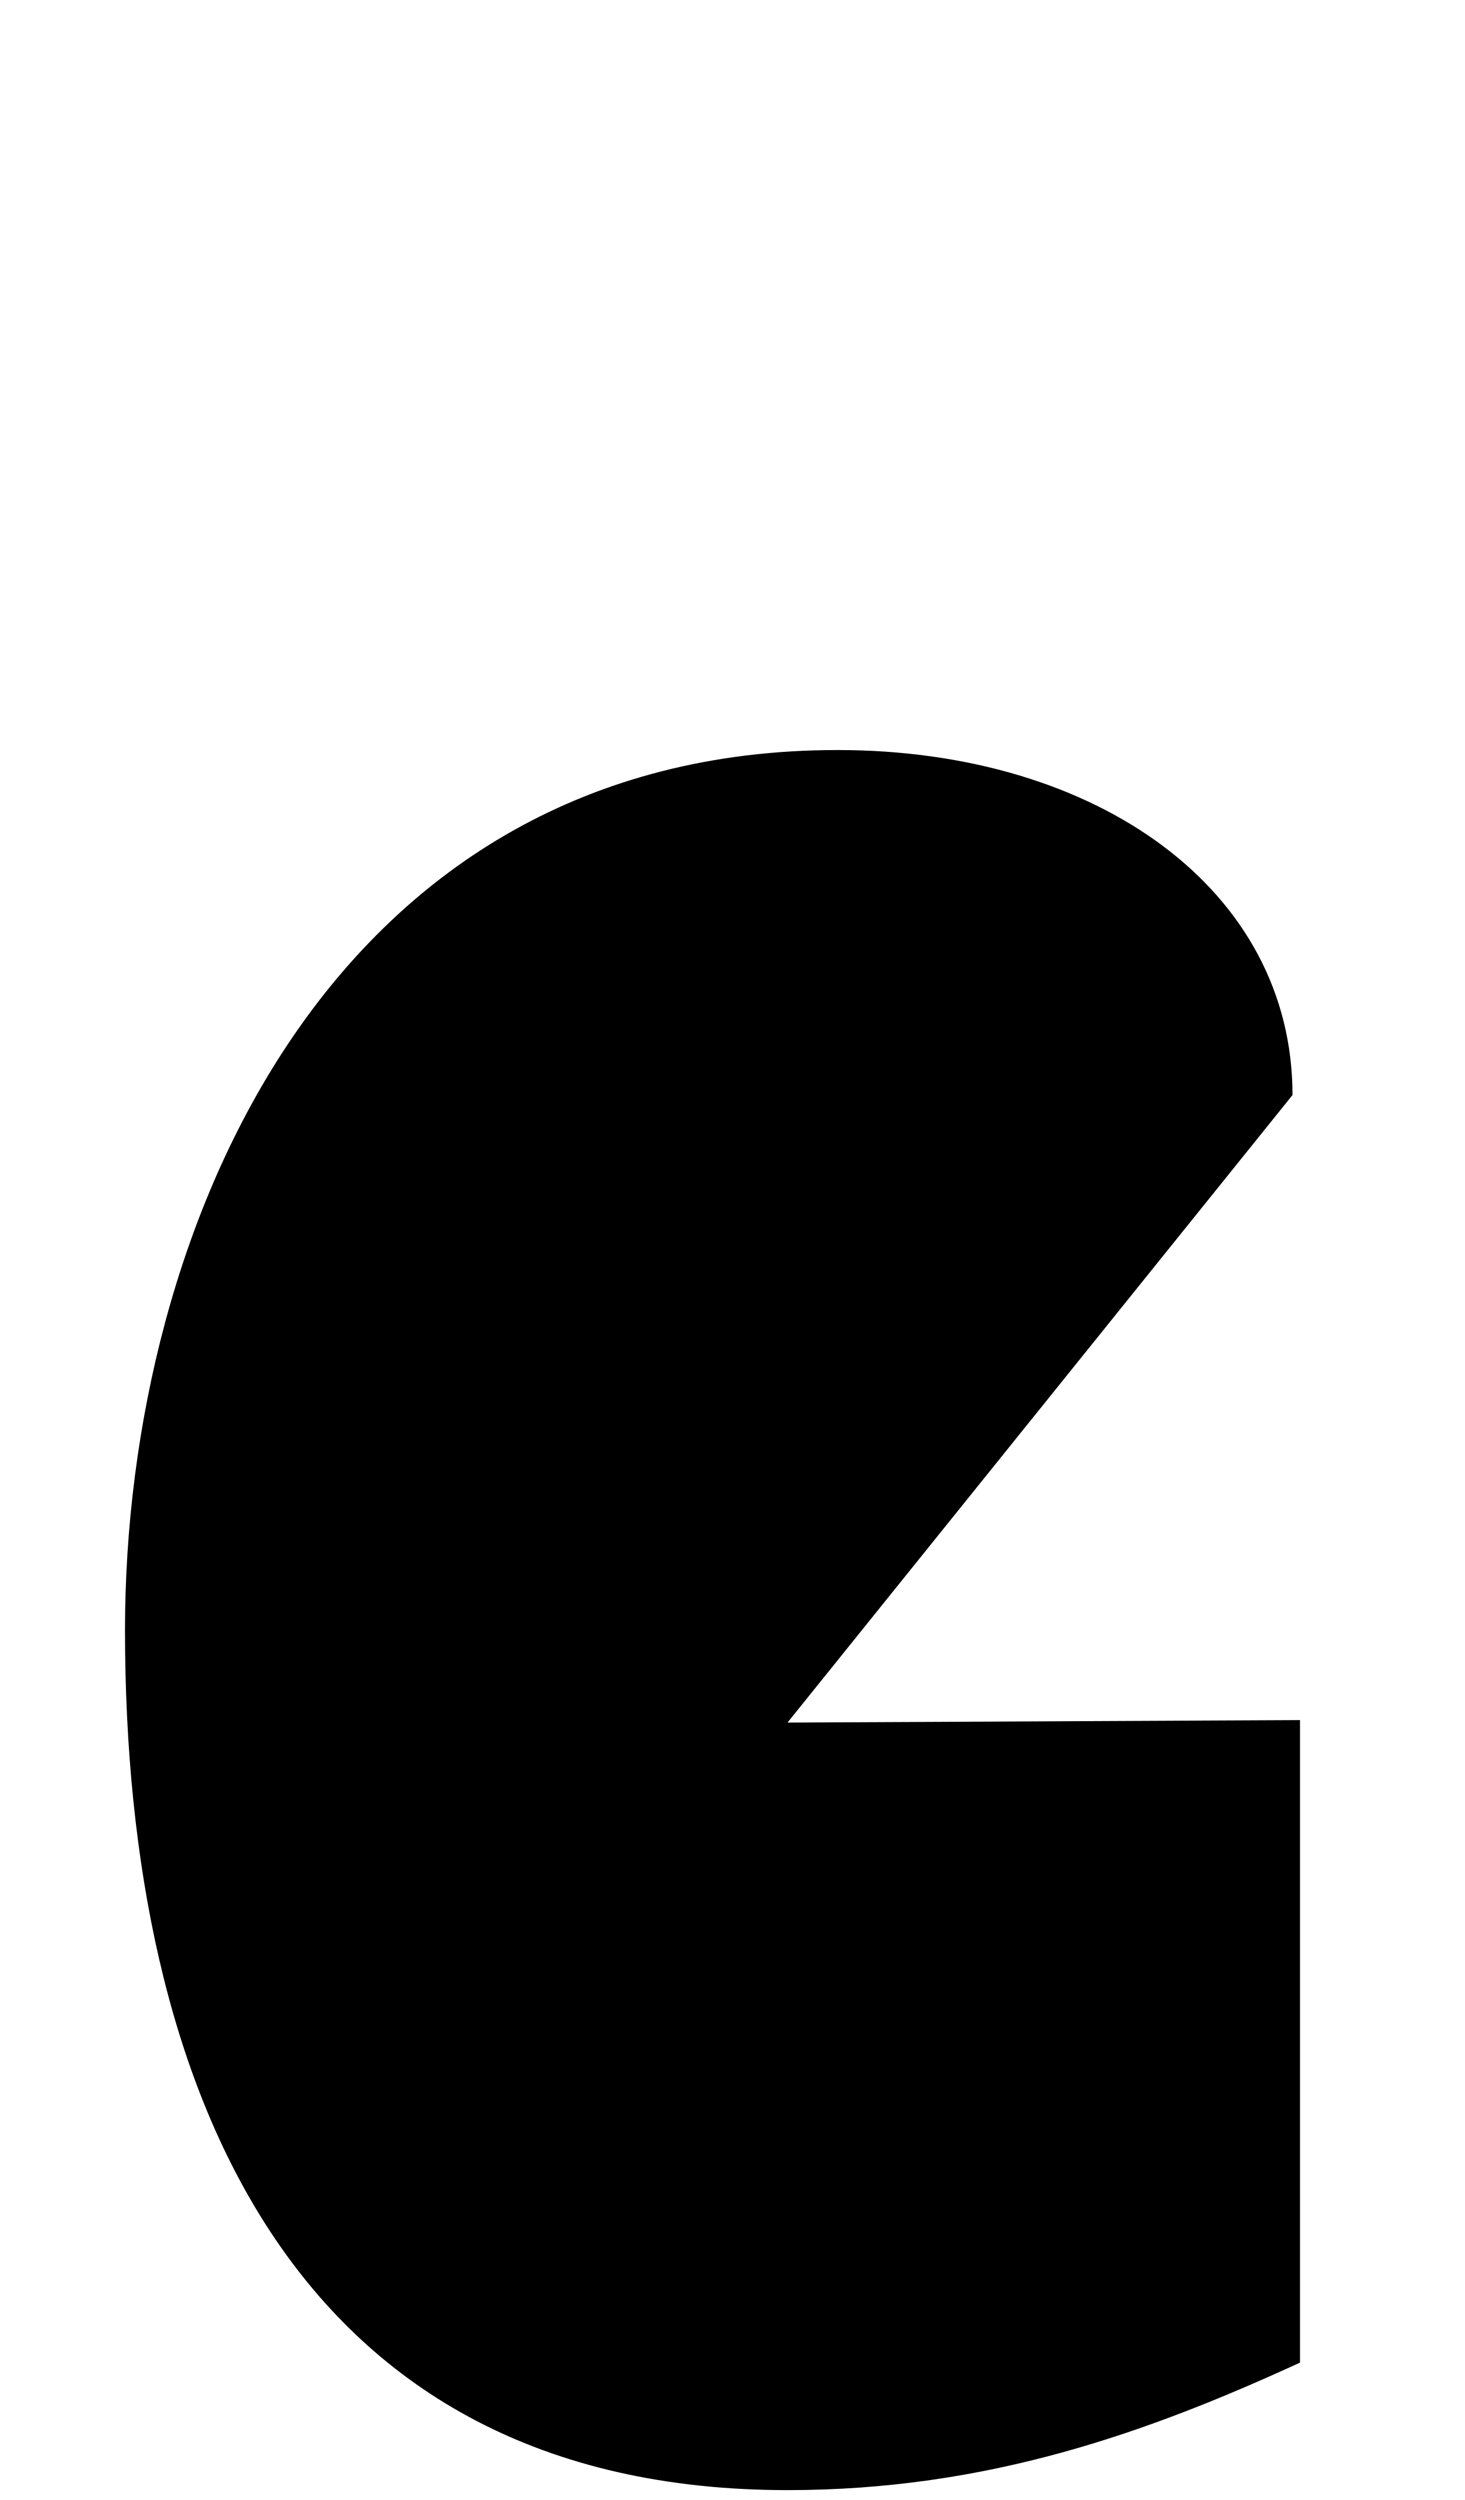 <svg xmlns="http://www.w3.org/2000/svg" viewBox="0 0 586 1000"><path d="M517,438c0-82-78-138-182-138c-202,0-285,190-285,352c0,185,68,344,265,344c80,0,144-23,205-51v-257l-205,1M321,1069l-79,208"></path></svg>